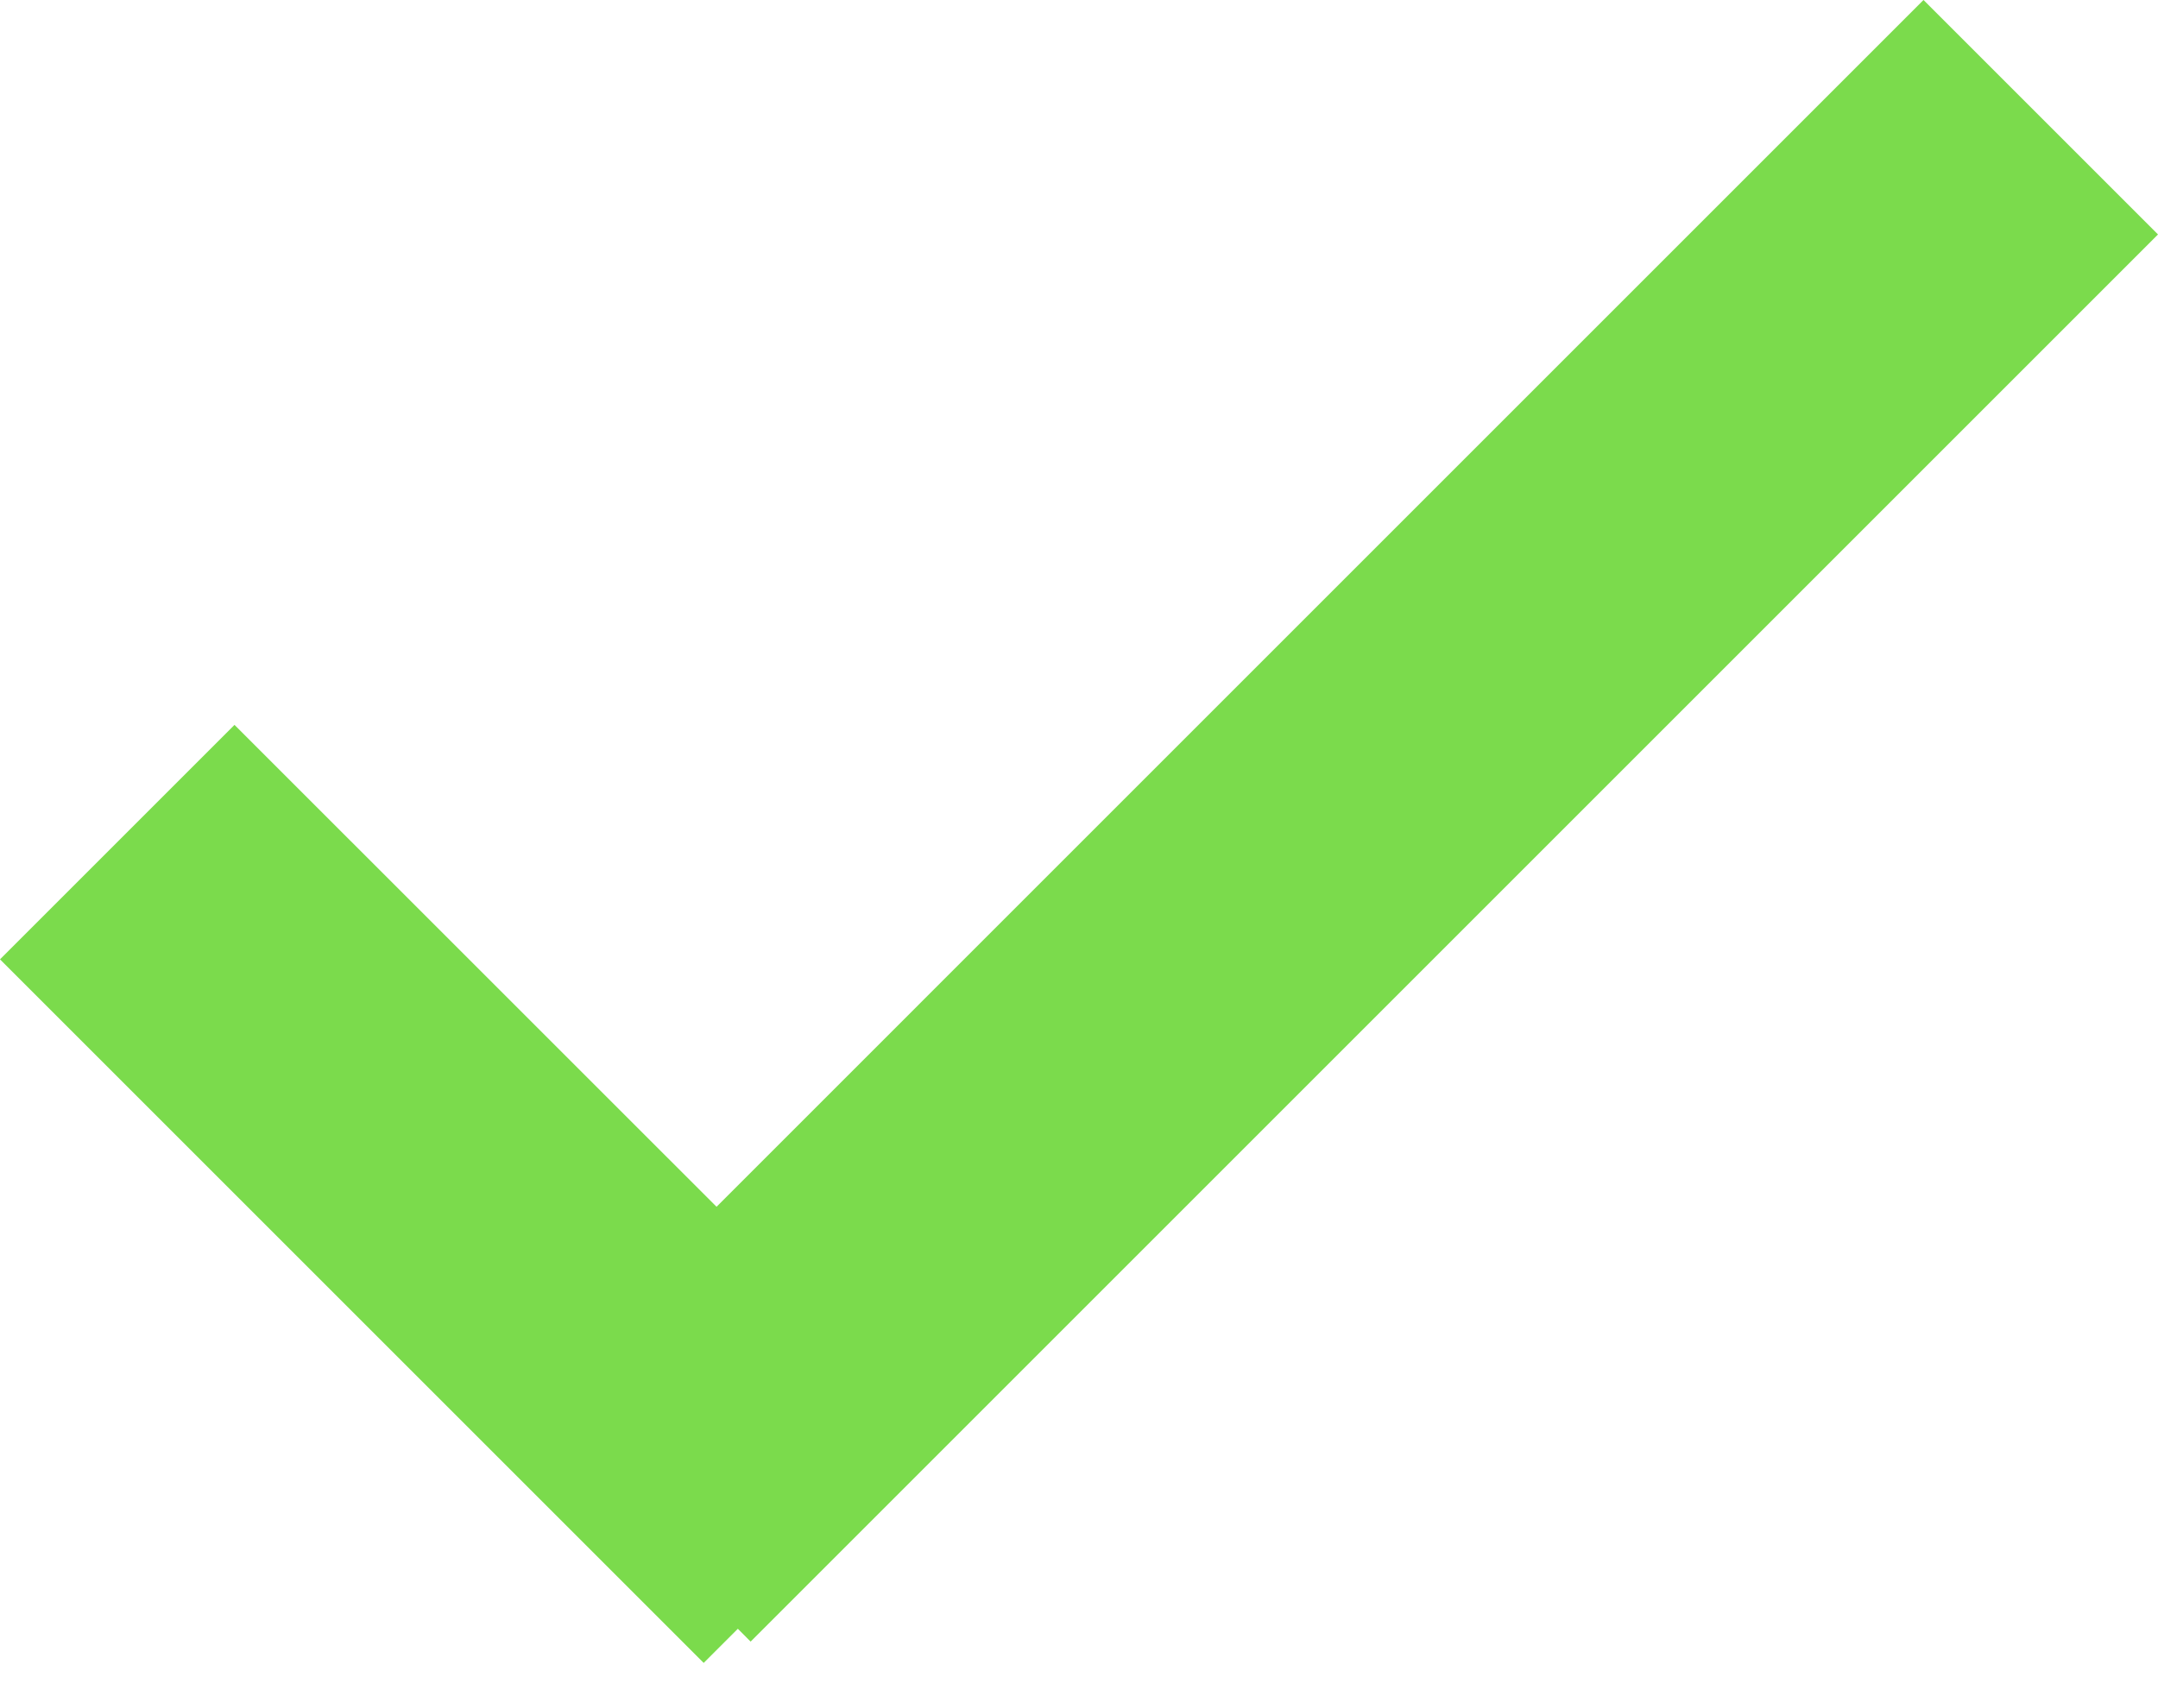 <?xml version="1.0" encoding="UTF-8" standalone="no"?>
<svg width="24px" height="19px" viewBox="0 0 24 19" version="1.1" xmlns="http://www.w3.org/2000/svg" xmlns:xlink="http://www.w3.org/1999/xlink">
    <!-- Generator: Sketch 3.8.3 (29802) - http://www.bohemiancoding.com/sketch -->
    <title>Check Icon</title>
    <desc>Created with Sketch.</desc>
    <defs></defs>
    <g id="Design" stroke="none" stroke-width="1" fill="none" fill-rule="evenodd">
        <g id="Contact---Validation-Successful" transform="translate(-772, -487)" fill="#7BDB4C">
            <g id="Form" transform="translate(202, 321)">
                <path d="M578.206,184.117 L578.348,184.26 L594,168.608 L591.392,166 L577.969,179.423 L572.608,174.063 L570,176.671 L577.826,184.497 L578.206,184.117 Z" id="Check-Icon"></path>
            </g>
        </g>
    </g>
</svg>
